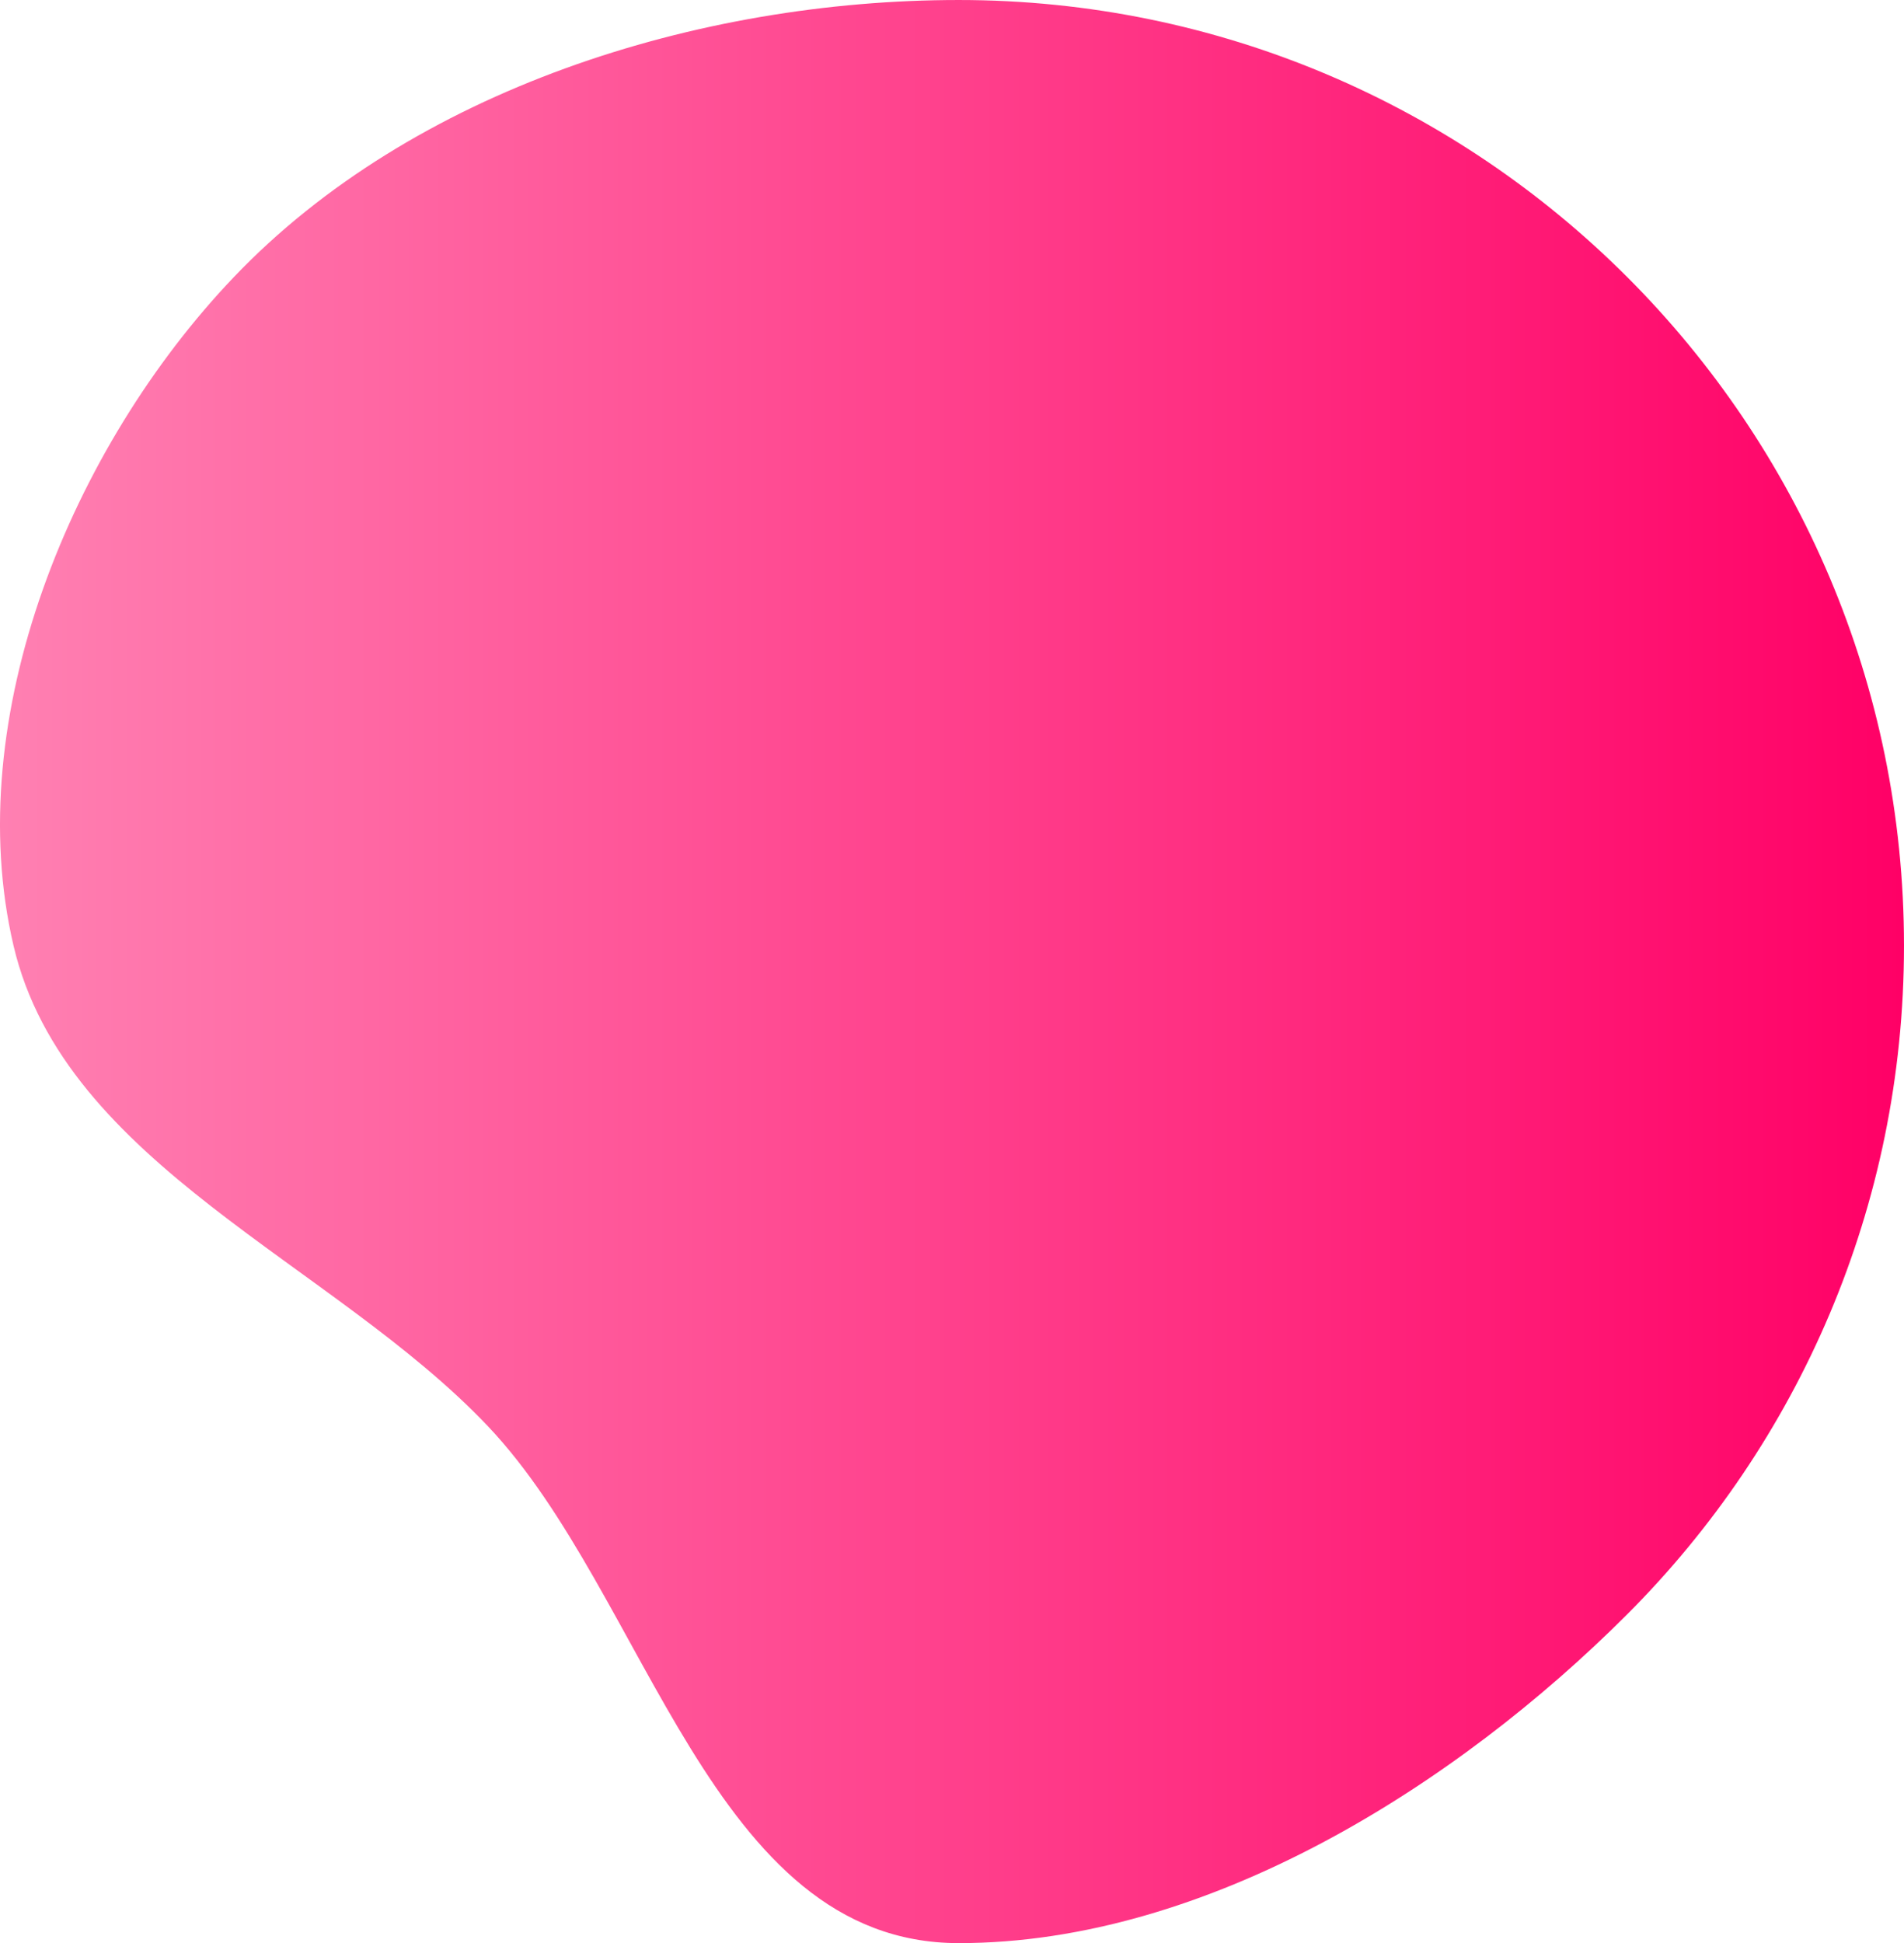 <?xml version="1.0" encoding="UTF-8" standalone="no"?>
<!-- Created with Inkscape (http://www.inkscape.org/) -->

<svg
   xmlns:dc="http://purl.org/dc/elements/1.1/"
   xmlns:cc="http://creativecommons.org/ns#"
   xmlns:rdf="http://www.w3.org/1999/02/22-rdf-syntax-ns#"
   xmlns:svg="http://www.w3.org/2000/svg"
   xmlns="http://www.w3.org/2000/svg"
   xmlns:xlink="http://www.w3.org/1999/xlink"
   xmlns:sodipodi="http://sodipodi.sourceforge.net/DTD/sodipodi-0.dtd"
   xmlns:inkscape="http://www.inkscape.org/namespaces/inkscape"
   width="8.521in"
   height="8.692in"
   viewBox="0 0 216.423 220.765"
   version="1.1"
   id="svg8"
   inkscape:version="0.92.4 5da689c313, 2019-01-14"
   sodipodi:docname="2.svg">
  <defs
     id="defs2">
    <linearGradient
       inkscape:collect="always"
       id="linearGradient4226">
      <stop
         style="stop-color:#ff80b2;stop-opacity:1"
         offset="0"
         id="stop4222" />
      <stop
         style="stop-color:#ff0066;stop-opacity:1"
         offset="1"
         id="stop4224" />
    </linearGradient>
    <linearGradient
       inkscape:collect="always"
       xlink:href="#linearGradient4226"
       id="linearGradient4228"
       x1="18.713"
       y1="189.358"
       x2="235.135"
       y2="189.358"
       gradientUnits="userSpaceOnUse" />
  </defs>
  <sodipodi:namedview
     id="base"
     pagecolor="#ffffff"
     bordercolor="#666666"
     borderopacity="1.0"
     inkscape:pageopacity="0.0"
     inkscape:pageshadow="2"
     inkscape:zoom="0.49497474"
     inkscape:cx="130.85079"
     inkscape:cy="386.20863"
     inkscape:document-units="px"
     inkscape:current-layer="layer1"
     showgrid="false"
     units="in"
     inkscape:window-width="1366"
     inkscape:window-height="731"
     inkscape:window-x="0"
     inkscape:window-y="768"
     inkscape:window-maximized="1"
     showguides="false" />
  <g
     inkscape:label="Camada 1"
     inkscape:groupmode="layer"
     id="layer1"
     transform="translate(-18.713,-78.975)">
    <path
       style="opacity:1;fill:url(#linearGradient4228);fill-opacity:1;stroke:none;stroke-width:9.26;stroke-linecap:round;stroke-miterlimit:4;stroke-dasharray:none;stroke-opacity:1"
       d="m 235.135,186.418 c 0,29.669 -12.026,56.53 -31.469,75.973 -19.443,19.443 -47.754,37.349 -75.973,37.349 -28.219,0 -35.292,-39.516 -53.523,-58.731 C 56.566,222.455 26.09,211.319 20.251,186.418 14.163,160.456 26.891,129.732 45.305,110.444 65.606,89.181 98.024,78.975 127.693,78.975 c 29.669,0 56.53,12.026 75.973,31.469 19.443,19.443 31.469,46.304 31.469,75.973 z"
       id="path1404"
       inkscape:connector-curvature="0"
       sodipodi:nodetypes="sszaaasss" />
  </g>
</svg>
